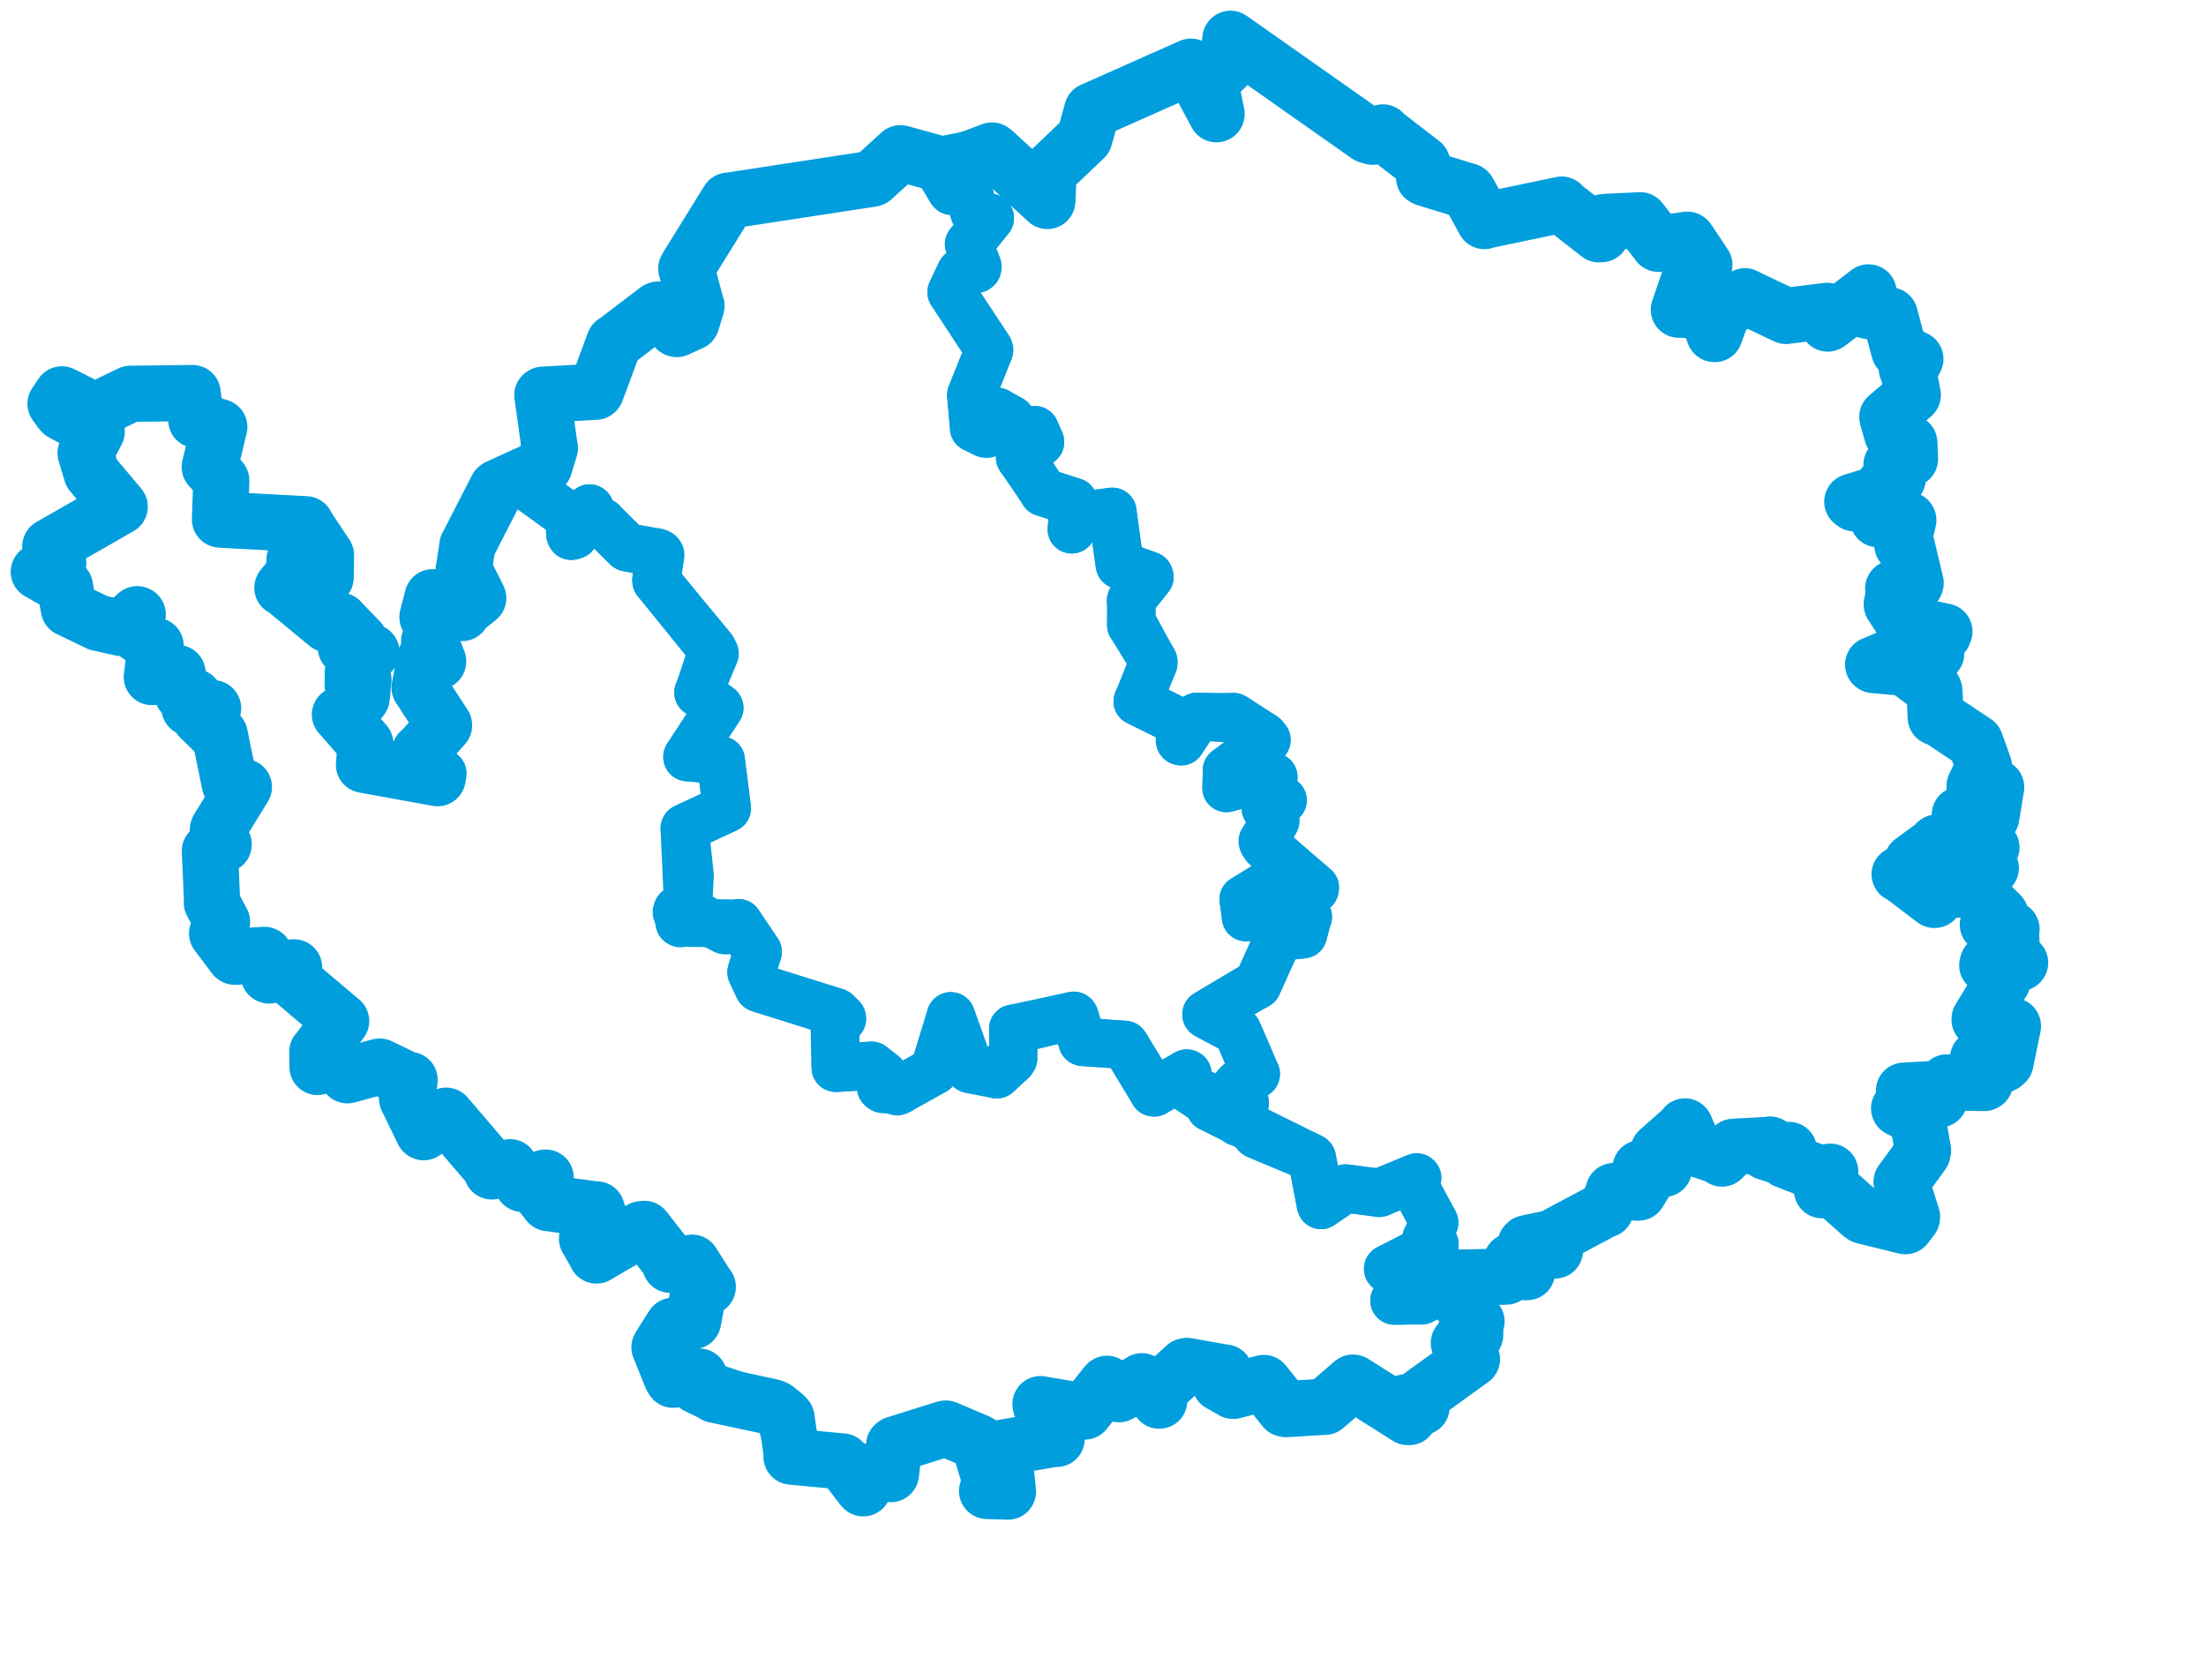 <svg viewBox="0 0 98.195 74.797" width="98.195" height="74.797" xmlns="http://www.w3.org/2000/svg">
  <title>Karlovarský kraj</title>
  <desc>Geojson of Karlovarský kraj</desc>
  <!-- Generated from maps/3-geojsons-aggregated/world/europe/czechia/karlovarsky-kraj/karlovarsky-kraj.aggregated2.waterway+boundary.geojson -->
  <polygon points="1.726,25.453 2.891,26.113 2.893,26.115 3.061,27.092 3.064,27.095 4.357,27.718 4.374,27.727 5.392,27.954 5.416,27.95 6.106,27.34 6.132,27.353 5.725,27.956 5.717,27.959 6.877,28.759 6.929,28.749 6.758,30.13 6.759,30.14 7.882,29.962 7.902,29.957 8.113,30.868 8.113,30.87 8.654,31.026 8.687,31.067 8.433,31.51 8.435,31.512 9.482,31.524 9.488,31.532 8.917,31.873 8.883,31.925 9.699,32.733 9.781,32.71 10.226,34.887 10.226,34.889 10.787,34.997 10.857,35.033 9.717,36.885 9.698,36.932 9.943,37.566 9.958,37.592 9.463,37.847 9.342,37.879 9.439,40.08 9.428,40.182 9.88,41.029 9.883,41.038 9.663,41.547 9.663,41.552 10.436,42.58 10.457,42.591 11.772,42.505 11.782,42.511 11.965,43.417 11.982,43.425 13.084,43.06 13.091,43.062 13.044,43.633 13.05,43.644 15.177,45.446 15.186,45.451 14.128,46.824 14.125,46.823 14.133,47.489 14.135,47.497 14.937,47.181 14.971,47.179 15.469,47.8 15.466,47.868 16.879,47.48 16.905,47.478 18.187,48.099 18.234,48.072 18.122,48.904 18.121,48.905 18.837,50.382 18.86,50.401 19.858,49.663 19.864,49.665 21.89,52.032 21.891,52.147 22.684,51.962 22.704,51.958 23.253,52.701 23.282,52.708 24.278,52.419 24.289,52.42 24.068,53.114 24.068,53.119 24.409,53.553 24.413,53.556 26.521,53.843 26.562,53.837 26.86,54.749 26.855,54.769 26.224,55.065 26.128,55.142 26.547,55.866 26.55,55.89 28.552,54.715 28.681,54.702 29.792,56.121 29.836,56.303 30.767,56.214 30.808,56.206 31.489,57.277 31.507,57.287 31.104,57.535 31.09,57.549 30.855,58.801 30.852,58.81 29.959,59.017 29.951,59.022 29.388,59.913 29.354,59.973 29.895,61.313 29.962,61.42 31.124,61.278 31.126,61.278 31.029,61.686 31.029,61.688 31.667,61.997 31.815,62.088 34.347,62.629 34.514,62.693 34.904,63.001 35.011,63.121 35.246,64.738 35.231,64.841 37.5,65.058 37.502,65.056 38.395,66.223 38.425,66.253 38.771,65.558 38.856,65.465 39.652,65.621 39.662,65.608 39.801,64.33 39.844,64.293 42.059,63.598 42.107,63.592 43.54,64.2 43.572,64.231 44.108,66.001 44.165,66.034 43.953,66.324 43.937,66.371 44.836,66.396 44.866,66.4 44.751,65.232 44.669,64.939 44.281,64.679 44.175,64.523 47.01,64.035 47.034,64.053 46.331,62.578 46.314,62.504 48.26,62.837 48.284,62.835 49.247,61.629 49.274,61.6 49.792,62.054 49.811,62.064 50.81,61.504 50.827,61.484 51.595,62.337 51.602,62.351 51.439,62.056 51.438,62.035 52.768,60.819 52.83,60.803 54.502,61.1 54.525,61.098 54.371,61.537 54.31,61.589 54.872,61.905 54.889,61.917 56.253,61.563 56.258,61.563 57.178,62.71 57.243,62.728 58.973,62.622 58.974,62.624 60.221,61.546 60.239,61.549 62.666,63.081 62.722,63.082 62.528,62.445 62.526,62.432 63.26,62.638 63.278,62.635 63.112,62.258 63.107,62.246 65.486,60.529 65.522,60.503 64.951,59.835 64.936,59.784 65.61,59.418 65.665,59.426 65.673,58.852 65.724,58.825 64.811,57.782 64.784,57.77 65.023,56.88 65.031,56.868 67.03,56.831 67.059,56.826 67.276,56.146 67.291,56.132 67.933,56.633 67.976,56.627 67.91,55.389 67.956,55.341 68.939,55.133 68.964,55.135 69.22,55.647 69.216,55.667 69.335,54.984 69.332,54.963 71.41,53.857 71.473,53.844 71.85,53.046 71.829,53.019 72.89,53.09 72.938,53.085 73.305,52.482 73.311,52.444 72.905,52.615 72.863,52.557 73.019,52.009 73.022,52.003 74.04,52.028 74.068,52.035 73.847,51.263 73.822,51.23 74.933,50.246 75.002,50.143 75.398,51.049 75.412,51.1 76.54,51.475 76.652,51.574 77.139,51.089 77.166,51.049 78.734,50.966 78.791,50.949 78.608,51.27 78.605,51.281 79.383,51.54 79.464,51.592 79.606,51.196 79.631,51.188 79.487,51.615 79.482,51.651 80.802,52.161 80.822,52.148 81.096,52.923 81.103,52.983 81.422,52.19 81.471,52.156 81.43,52.728 81.472,52.832 82.835,54.044 82.941,54.122 84.805,54.584 84.825,54.58 85.101,54.218 85.11,54.163 84.662,52.741 84.645,52.609 85.577,51.33 85.601,51.215 85.353,49.826 85.407,49.774 84.542,49.355 84.534,49.338 85.051,48.834 85.06,48.822 84.769,48.585 84.751,48.55 86.047,48.477 86.064,48.473 86.293,48.951 86.33,48.942 86.669,48.258 86.661,48.183 88.322,48.211 88.36,48.189 88.07,47.18 88.051,47.102 88.368,47.692 88.415,47.755 89.18,47.376 89.273,47.294 89.598,45.7 89.601,45.671 88.116,45.391 88.117,45.357 89.14,43.669 89.149,43.642 88.458,42.97 88.485,42.868 89.892,42.878 89.921,42.856 89.633,42.844 89.573,42.848 89.511,41.385 89.539,41.36 88.518,41.138 88.484,41.161 88.982,40.797 89.048,40.724 87.896,39.593 87.892,39.589 86.285,39.617 86.248,39.57 86.121,40.057 86.101,40.06 84.646,38.954 84.558,38.92 85.414,38.87 85.441,38.883 85.112,38.376 85.111,38.357 86.194,37.563 86.211,37.508 88.6,38.61 88.616,38.638 88.364,38.049 88.363,38.048 88.64,37.725 88.644,37.722 87.244,36.281 87.237,36.264 88.632,36.367 88.637,36.371 88.856,35.045 88.856,35.043 87.897,34.996 87.892,34.993 88.303,34.134 88.308,34.106 87.93,33.054 87.928,33.05 86.304,31.97 86.165,31.936 86.105,30.755 86.083,30.688 84.818,29.738 84.818,29.734 83.398,29.605 83.378,29.587 85.442,28.718 85.485,28.675 86.083,29.02 86.186,29.096 85.967,28.487 85.963,28.479 86.508,28.224 86.552,28.11 84.753,27.728 84.726,27.719 84.22,26.929 84.206,26.909 84.324,26.267 84.271,26.195 85.259,25.998 85.271,25.955 84.861,24.231 84.679,24.261 84.945,23.156 84.939,23.144 83.763,23.084 83.592,23.112 83.981,22.374 84.04,22.066 82.541,22.405 82.45,22.333 84.061,21.831 84.096,21.828 83.869,21.59 83.872,21.584 84.463,21.331 84.476,21.301 84.204,20.693 84.197,20.682 84.961,20.423 85.018,20.433 84.992,19.728 84.988,19.707 84.222,19.318 84.221,19.318 84.014,18.581 84.009,18.56 85.098,17.631 85.144,17.581 84.929,16.448 84.874,16.407 85.239,16.022 85.259,15.979 84.557,15.631 84.538,15.606 84.124,14.046 84.122,14.038 83.086,13.825 83.071,13.821 83.179,13.017 83.17,13.015 81.378,14.394 81.358,14.403 81.371,13.863 81.333,13.836 79.506,14.062 79.5,14.064 77.673,13.195 77.672,13.188 76.685,13.895 76.679,13.9 76.327,14.871 76.309,14.869 75.952,13.877 75.945,13.838 74.734,13.784 74.73,13.787 75.251,12.263 75.261,12.219 75.864,11.804 75.866,11.794 75.13,10.687 75.109,10.67 73.848,10.844 73.822,10.854 73.016,9.808 73.012,9.804 71.453,9.879 71.382,9.888 71.281,10.424 71.173,10.431 69.506,9.131 69.514,9.107 66.138,9.814 66.076,9.841 65.357,8.533 65.334,8.511 63.45,7.933 63.389,7.902 63.325,7.321 63.301,7.268 61.689,6.026 61.558,5.894 61.097,6.087 60.881,6.023 54.781,1.731 54.771,1.726 54.606,2.943 54.606,2.947 53.873,3.658 53.869,3.665 54.154,5.073 54.149,5.087 53.048,3.044 53.01,2.968 48.627,4.916 48.613,4.922 48.279,6.13 48.269,6.144 46.684,7.654 46.676,7.661 46.624,8.928 46.621,8.947 44.243,6.763 44.157,6.698 42.254,7.416 42.238,7.417 40.101,6.824 40.078,6.821 38.839,7.951 38.818,7.958 32.44,8.933 32.416,8.931 30.557,11.933 30.548,11.954 30.993,13.601 31.003,13.617 30.781,14.345 30.778,14.35 30.121,14.649 30.106,14.643 29.307,13.778 29.25,13.801 27.377,15.231 27.343,15.24 26.533,17.421 26.513,17.439 24.172,17.569 24.14,17.587 24.465,19.899 24.479,19.943 24.239,20.721 24.231,20.752 22.157,21.698 22.122,21.727 20.813,24.282 20.805,24.285 20.652,25.319 20.64,25.337 21.285,26.611 21.289,26.623 20.603,27.178 20.566,27.291 19.282,26.592 19.255,26.586 19.032,27.452 19.026,27.473 19.377,27.523 19.468,27.545 19.119,28.516 19.101,28.541 19.504,29.43 19.502,29.45 18.932,29.308 18.922,29.31 18.677,30.607 18.677,30.608 19.767,32.278 19.766,32.295 18.709,33.464 18.685,33.463 19.483,34.636 19.479,34.642 16.235,34.053 16.201,34.046 16.273,33.147 16.258,33.101 15.154,31.833 15.13,31.81 16.065,31.114 16.1,31.062 16.18,30.248 16.175,30.221 15.702,30.504 15.7,30.504 15.703,29.937 15.703,29.925 16.533,29.026 16.532,29.024 15.417,28.827 15.395,28.824 15.99,28.562 16.018,28.537 15.17,27.66 15.153,27.635 14.599,27.791 14.582,27.795 12.603,26.158 12.569,26.164 13.33,25.218 13.334,25.212 13.105,24.957 13.111,24.901 14.494,25.706 14.496,25.706 14.511,24.719 14.512,24.715 13.667,23.441 13.615,23.337 9.83,23.134 9.791,23.125 9.85,21.391 9.85,21.39 9.369,20.818 9.336,20.79 9.754,19.028 9.763,19.01 8.777,18.694 8.736,18.699 8.587,17.603 8.573,17.496 5.808,17.529 5.806,17.528 4.231,18.293 4.229,18.293 2.757,17.555 2.753,17.555 2.475,17.969 2.471,17.974 2.71,18.304 2.768,18.369 4.306,19.203 4.308,19.204 3.811,20.168 3.81,20.17 4.074,21.054 4.074,21.059 5.329,22.554 5.33,22.556 2.242,24.324 2.239,24.325 2.595,25.067 2.582,25.097 1.726,25.453" stroke="#009edd" fill="none" stroke-width="2.5" vector-effect="non-scaling-stroke" stroke-linejoin="round"></polygon>
  <polygon points="1.726,25.453 2.891,26.113 2.893,26.115 3.061,27.092 3.064,27.095 4.357,27.718 4.374,27.727 5.392,27.954 5.416,27.95 6.106,27.34 6.132,27.353 5.725,27.956 5.717,27.959 6.877,28.759 6.929,28.749 6.758,30.13 6.759,30.14 7.882,29.962 7.902,29.957 8.113,30.868 8.113,30.87 8.654,31.026 8.687,31.067 8.433,31.51 8.435,31.512 9.482,31.524 9.488,31.532 8.917,31.873 8.883,31.925 9.699,32.733 9.781,32.71 10.226,34.887 10.226,34.889 10.787,34.997 10.857,35.033 9.717,36.885 9.698,36.932 9.943,37.566 9.958,37.592 9.463,37.847 9.342,37.879 9.439,40.08 9.428,40.182 9.88,41.029 9.883,41.038 9.663,41.547 9.663,41.552 10.436,42.58 10.457,42.591 11.772,42.505 11.782,42.511 11.965,43.417 11.982,43.425 13.084,43.06 13.091,43.062 13.044,43.633 13.05,43.644 15.177,45.446 15.186,45.451 14.128,46.824 14.125,46.823 14.133,47.489 14.135,47.497 14.937,47.181 14.971,47.179 15.469,47.8 15.466,47.868 16.879,47.48 16.905,47.478 18.187,48.099 18.234,48.072 18.122,48.904 18.121,48.905 18.837,50.382 18.86,50.401 19.858,49.663 19.864,49.665 21.89,52.032 21.891,52.147 22.684,51.962 22.704,51.958 23.253,52.701 23.282,52.708 24.278,52.419 24.289,52.42 24.068,53.114 24.068,53.119 24.409,53.553 24.413,53.556 26.521,53.843 26.562,53.837 26.86,54.749 26.855,54.769 26.224,55.065 26.128,55.142 26.547,55.866 26.55,55.89 28.552,54.715 28.681,54.702 29.792,56.121 29.836,56.303 30.767,56.214 30.808,56.206 31.489,57.277 31.507,57.287 31.104,57.535 31.09,57.549 30.855,58.801 30.852,58.81 29.959,59.017 29.951,59.022 29.388,59.913 29.354,59.973 29.655,60.933 29.714,61.082 34.514,62.693 34.647,62.778 35.231,64.841 35.24,64.846 37.5,65.058 37.502,65.056 38.425,66.253 38.44,66.252 38.771,65.558 38.856,65.465 39.652,65.621 39.662,65.608 39.801,64.33 39.844,64.293 42.256,63.602 42.412,63.624 43.54,64.2 43.572,64.231 44.108,66.001 44.165,66.034 43.953,66.324 43.937,66.371 44.299,66.505 44.339,66.523 44.884,66.222 44.893,66.165 44.281,64.679 44.175,64.523 47.01,64.035 47.034,64.053 46.331,62.578 46.314,62.504 48.26,62.837 48.284,62.835 49.247,61.629 49.274,61.6 49.792,62.054 49.811,62.064 50.81,61.504 50.827,61.484 51.595,62.337 51.602,62.351 51.56,61.882 51.588,61.84 52.83,60.803 52.854,60.801 54.502,61.1 54.525,61.098 54.371,61.537 54.31,61.589 54.872,61.905 54.889,61.917 56.253,61.563 56.258,61.563 57.178,62.71 57.243,62.728 58.973,62.622 58.974,62.624 60.221,61.546 60.239,61.549 62.666,63.081 62.722,63.082 62.528,62.445 62.526,62.432 63.26,62.638 63.278,62.635 63.112,62.258 63.107,62.246 65.486,60.529 65.522,60.503 65.044,59.48 64.952,59.455 65.61,59.418 65.665,59.426 65.673,58.852 65.724,58.825 64.811,57.782 64.784,57.77 64.827,57.199 64.826,57.182 62.414,57.896 62.067,57.897 62.672,57.43 62.932,57.225 62.484,56.443 62.493,56.387 61.786,56.491 61.785,56.48 63.831,55.423 63.856,55.425 63.493,55.145 63.488,55.144 63.842,54.44 63.844,54.427 62.884,52.627 62.837,52.579 63.087,52.435 63.062,52.411 61.417,53.085 61.393,53.105 59.908,52.902 59.894,52.902 58.825,53.614 58.803,53.643 58.399,51.559 58.371,51.531 53.956,49.347 53.868,49.303 53.919,48.859 53.909,48.849 52.82,48.411 52.773,48.392 52.865,47.806 52.839,47.788 51.386,48.633 51.352,48.629 50.129,46.598 50.069,46.513 48.219,46.391 48.185,46.374 47.832,45.24 47.795,45.215 45.205,45.827 45.099,45.791 45.099,47.086 45.101,47.117 44.442,47.762 44.367,47.827 43.18,47.595 43.165,47.577 42.338,45.24 42.321,45.237 41.576,47.653 41.59,47.661 40.096,48.487 40.055,48.527 39.301,48.48 39.26,48.45 39.316,47.859 39.318,47.843 38.796,47.446 38.796,47.438 37.259,47.539 37.199,47.535 37.184,45.449 37.146,45.393 37.466,45.373 37.481,45.352 37.223,45.067 37.223,45.064 33.823,44.001 33.781,43.981 33.453,43.302 33.449,43.277 33.721,42.381 33.732,42.369 32.898,41.136 32.875,41.093 32.324,41.415 32.257,41.409 30.95,40.718 30.872,40.692 30.299,41.098 30.252,41.069 30.152,40.532 30.152,40.514 30.625,40.39 30.631,40.371 30.474,36.88 30.479,36.864 32.345,35.988 32.356,35.983 32.09,33.883 32.088,33.846 30.597,33.71 30.595,33.699 32.016,31.518 32.021,31.511 31.093,30.843 31.085,30.83 31.814,29.101 31.808,29.068 29.226,25.868 29.219,25.866 29.394,24.698 29.352,24.644 27.942,24.375 27.915,24.362 26.813,23.276 26.792,23.234 25.889,23.327 25.871,23.322 26.269,22.654 26.243,22.632 25.558,23.218 25.538,23.244 25.567,23.821 25.448,23.855 25.326,23.05 25.347,23.007 22.991,21.317 22.973,21.285 21.779,22.208 21.711,22.262 20.652,25.319 20.64,25.337 21.285,26.611 21.289,26.623 20.603,27.178 20.566,27.291 19.282,26.592 19.255,26.586 19.032,27.452 19.026,27.473 19.377,27.523 19.468,27.545 19.119,28.516 19.101,28.541 19.525,29 19.553,29.068 18.932,29.308 18.922,29.31 18.677,30.607 18.677,30.608 19.765,32.268 19.767,32.278 18.709,33.464 18.685,33.463 19.691,34.422 19.699,34.426 19.319,34.677 19.315,34.678 16.235,34.053 16.201,34.046 16.273,33.147 16.258,33.101 15.154,31.833 15.13,31.81 16.065,31.114 16.1,31.062 16.18,30.248 16.175,30.221 15.702,30.504 15.7,30.504 15.703,29.937 15.703,29.925 16.533,29.026 16.532,29.024 15.417,28.827 15.395,28.824 15.99,28.562 16.018,28.537 15.17,27.66 15.153,27.635 14.599,27.791 14.582,27.795 12.603,26.158 12.569,26.164 13.33,25.218 13.334,25.212 13.105,24.957 13.111,24.901 14.494,25.706 14.496,25.706 14.511,24.719 14.512,24.715 13.667,23.441 13.615,23.337 9.83,23.134 9.791,23.125 9.85,21.391 9.85,21.39 9.369,20.818 9.336,20.79 9.754,19.028 9.763,19.01 8.777,18.694 8.736,18.699 8.587,17.603 8.573,17.496 5.808,17.529 5.806,17.528 4.231,18.293 4.229,18.293 2.757,17.555 2.753,17.555 2.475,17.969 2.471,17.974 2.71,18.304 2.768,18.369 4.306,19.203 4.308,19.204 3.811,20.168 3.81,20.17 4.074,21.054 4.074,21.059 5.329,22.554 5.33,22.556 2.242,24.324 2.239,24.325 2.595,25.067 2.582,25.097 1.726,25.453" stroke="#009edd" fill="none" stroke-width="2.143" vector-effect="non-scaling-stroke" stroke-linejoin="round"></polygon>
  <polygon points="41.6,7.207 42.329,8.456 42.356,8.488 43.082,8.516 43.089,8.511 43.37,9.422 43.366,9.441 44.014,9.702 44.062,9.693 43.156,10.841 43.131,10.868 43.514,11.853 43.498,11.936 42.794,12.135 42.782,12.115 42.36,12.983 42.353,13.008 44.01,15.506 44.031,15.578 43.242,17.552 43.231,17.579 43.356,18.995 43.355,19.05 43.85,19.302 43.925,19.311 43.947,18.612 43.954,18.596 44.247,18.673 44.262,18.673 44.006,18.419 43.997,18.387 44.364,18.351 44.384,18.328 44.998,18.67 45.007,18.682 45.012,19.264 45.045,19.285 46.02,19.138 46.066,19.144 46.296,19.648 46.299,19.679 45.451,20.368 45.404,20.374 46.443,21.879 46.448,21.914 47.756,22.336 47.785,22.343 47.714,23.546 47.706,23.567 47.976,23.001 48.025,22.975 49.504,22.776 49.522,22.786 49.836,25.097 49.846,25.146 51.149,25.614 51.17,25.687 50.352,26.71 50.344,26.718 50.351,27.813 50.35,27.827 51.338,29.431 51.342,29.454 50.681,31.158 50.638,31.22 52.512,32.14 52.548,32.169 52.516,32.964 52.544,32.994 53.273,31.904 53.306,31.902 54.891,31.985 54.909,31.919 56.376,32.925 56.386,32.94 54.615,34.287 54.611,34.287 54.595,34.955 54.591,35.082 55.495,34.836 55.55,34.807 55.66,34.234 55.694,34.224 56.667,34.579 56.685,34.588 56.479,35.128 56.463,35.161 57.054,35.597 57.097,35.624 56.368,35.947 56.336,35.967 56.768,36.499 56.768,36.526 56.201,37.44 56.228,37.514 58.532,39.512 58.519,39.582 57.355,38.828 57.32,38.833 55.357,40.031 55.352,40.035 55.49,40.77 55.46,40.829 56.574,40.772 56.585,40.768 56.709,41.379 56.734,41.422 56.991,40.766 56.985,40.751 58.091,40.853 58.22,40.812 58.008,41.564 58.006,41.582 57.022,41.699 56.932,41.705 55.975,43.825 55.968,43.845 53.7,45.156 53.7,45.171 55.075,45.904 55.082,45.911 55.865,47.733 55.903,47.806 55.117,48.239 55.044,48.322 55.383,48.438 55.384,48.458 54.995,48.987 55.011,49.052 55.394,49.068 55.411,49.087 55.038,49.432 55.054,49.46 55.922,50.501 55.96,50.526 58.371,51.531 58.399,51.559 58.787,53.613 58.803,53.643 59.868,52.92 59.894,52.902 61.372,53.09 61.393,53.105 63.062,52.411 63.087,52.435 62.889,52.557 62.837,52.579 63.841,54.416 63.844,54.427 63.499,55.122 63.488,55.144 63.858,55.387 63.856,55.425 61.807,56.479 61.785,56.48 62.48,56.389 62.493,56.387 62.887,57.202 62.932,57.225 62.18,57.816 62.067,57.897 63.097,57.891 63.286,57.891 65.452,56.736 65.496,56.723 67.03,56.831 67.059,56.826 67.276,56.146 67.291,56.132 67.933,56.633 67.976,56.627 67.91,55.389 67.956,55.341 68.939,55.133 68.964,55.135 69.22,55.647 69.216,55.667 69.335,54.984 69.332,54.963 71.41,53.857 71.473,53.844 71.85,53.046 71.829,53.019 72.89,53.09 72.938,53.085 73.305,52.482 73.311,52.444 72.905,52.615 72.863,52.557 73.019,52.009 73.022,52.003 74.04,52.028 74.068,52.035 73.847,51.263 73.822,51.23 74.933,50.246 75.002,50.143 75.398,51.049 75.412,51.1 76.54,51.475 76.652,51.574 77.139,51.089 77.166,51.049 78.734,50.966 78.791,50.949 78.608,51.27 78.605,51.281 79.383,51.54 79.464,51.592 79.606,51.196 79.631,51.188 79.487,51.615 79.482,51.651 80.802,52.161 80.822,52.148 81.096,52.923 81.103,52.983 81.422,52.19 81.471,52.156 81.43,52.728 81.472,52.832 82.835,54.044 82.941,54.122 84.805,54.584 84.825,54.58 85.101,54.218 85.11,54.163 84.662,52.741 84.645,52.609 85.577,51.33 85.601,51.215 85.353,49.826 85.407,49.774 84.542,49.355 84.534,49.338 85.051,48.834 85.06,48.822 84.769,48.585 84.751,48.55 86.047,48.477 86.064,48.473 86.293,48.951 86.33,48.942 86.669,48.258 86.661,48.183 88.322,48.211 88.36,48.189 88.07,47.18 88.051,47.102 88.368,47.692 88.415,47.755 89.18,47.376 89.273,47.294 89.598,45.7 89.601,45.671 88.116,45.391 88.117,45.357 89.14,43.669 89.149,43.642 88.458,42.97 88.485,42.868 89.892,42.878 89.921,42.856 89.633,42.844 89.573,42.848 89.511,41.385 89.539,41.36 88.518,41.138 88.484,41.161 88.982,40.797 89.048,40.724 87.896,39.593 87.892,39.589 86.285,39.617 86.248,39.57 86.121,40.057 86.101,40.06 84.646,38.954 84.558,38.92 85.414,38.87 85.441,38.883 85.112,38.376 85.111,38.357 86.194,37.563 86.211,37.508 88.6,38.61 88.616,38.638 88.364,38.049 88.363,38.048 88.64,37.725 88.644,37.722 87.244,36.281 87.237,36.264 88.632,36.367 88.637,36.371 88.856,35.045 88.856,35.043 87.897,34.996 87.892,34.993 88.303,34.134 88.308,34.106 87.93,33.054 87.928,33.05 86.304,31.97 86.165,31.936 86.105,30.755 86.083,30.688 84.818,29.738 84.818,29.734 83.398,29.605 83.378,29.587 85.442,28.718 85.485,28.675 86.083,29.02 86.186,29.096 85.967,28.487 85.963,28.479 86.508,28.224 86.552,28.11 84.753,27.728 84.726,27.719 84.22,26.929 84.206,26.909 84.324,26.267 84.271,26.195 85.259,25.998 85.271,25.955 84.861,24.231 84.679,24.261 84.945,23.156 84.939,23.144 83.763,23.084 83.592,23.112 83.981,22.374 84.04,22.066 82.541,22.405 82.45,22.333 84.061,21.831 84.096,21.828 83.869,21.59 83.872,21.584 84.463,21.331 84.476,21.301 84.204,20.693 84.197,20.682 84.961,20.423 85.018,20.433 84.992,19.728 84.988,19.707 84.222,19.318 84.221,19.318 84.014,18.581 84.009,18.56 85.098,17.631 85.144,17.581 84.929,16.448 84.874,16.407 85.239,16.022 85.259,15.979 84.557,15.631 84.538,15.606 84.124,14.046 84.122,14.038 83.086,13.825 83.071,13.821 83.207,13.035 83.198,13.027 81.378,14.394 81.358,14.403 81.371,13.863 81.333,13.836 79.506,14.062 79.5,14.064 77.673,13.195 77.672,13.188 76.685,13.895 76.679,13.9 76.327,14.871 76.309,14.869 75.952,13.877 75.945,13.838 74.734,13.784 74.73,13.787 75.251,12.263 75.261,12.219 75.864,11.804 75.866,11.794 75.13,10.687 75.109,10.67 73.848,10.844 73.822,10.854 73.016,9.808 73.012,9.804 71.453,9.879 71.382,9.888 71.281,10.424 71.173,10.431 69.506,9.131 69.514,9.107 66.138,9.814 66.076,9.841 65.357,8.533 65.334,8.511 63.45,7.933 63.389,7.902 63.325,7.321 63.301,7.268 61.689,6.026 61.558,5.894 61.097,6.087 60.881,6.023 54.781,1.731 54.771,1.726 54.606,2.943 54.606,2.947 53.873,3.658 53.869,3.665 54.154,5.073 54.149,5.087 53.048,3.044 53.01,2.968 48.627,4.916 48.613,4.922 48.279,6.13 48.269,6.144 46.684,7.654 46.676,7.661 46.624,8.928 46.621,8.947 44.243,6.763 44.157,6.698 41.6,7.207" stroke="#009edd" fill="none" stroke-width="2.143" vector-effect="non-scaling-stroke" stroke-linejoin="round"></polygon>
  <polygon points="22.973,21.285 25.336,23.012 25.347,23.007 25.381,23.795 25.412,23.852 26.187,22.674 26.243,22.632 25.875,23.316 25.871,23.322 26.72,23.257 26.792,23.234 27.89,24.336 27.915,24.362 29.262,24.592 29.352,24.644 29.213,25.808 29.219,25.866 31.699,28.861 31.73,28.915 31.108,30.796 31.085,30.83 32.017,31.494 32.021,31.511 30.595,33.684 30.595,33.699 31.985,33.817 32.088,33.846 32.356,35.974 32.356,35.983 30.489,36.846 30.479,36.864 30.7,38.953 30.701,38.977 30.631,40.371 30.625,40.39 30.136,40.582 30.122,40.609 30.311,41.054 30.252,41.069 32.848,41.118 32.875,41.093 33.723,42.363 33.732,42.369 33.453,43.254 33.449,43.277 33.765,43.965 33.781,43.981 37.217,45.06 37.223,45.064 37.476,45.304 37.481,45.352 37.15,45.388 37.146,45.393 37.194,47.507 37.199,47.535 38.789,47.44 38.796,47.438 39.313,47.841 39.318,47.843 39.264,48.386 39.21,48.4 39.748,48.52 39.934,48.582 41.572,47.663 41.59,47.661 42.319,45.25 42.321,45.237 43.166,47.572 43.165,47.577 44.031,47.65 44.367,47.827 45.044,47.216 45.101,47.117 45.101,45.801 45.099,45.791 47.768,45.219 47.791,45.214 48.159,46.285 48.185,46.374 50.055,46.507 50.069,46.513 51.357,48.614 51.352,48.629 52.818,47.783 52.839,47.788 52.765,48.375 52.773,48.392 55.104,49.949 55.17,49.97 55.395,49.655 55.389,49.618 55.031,49.399 55.038,49.367 55.41,49.113 55.411,49.087 54.995,48.987 55.002,48.912 55.364,48.498 55.384,48.458 55.037,48.367 55.034,48.344 55.896,47.827 55.903,47.806 55.098,45.943 55.082,45.911 53.7,45.156 53.701,45.138 55.905,43.825 55.968,43.845 56.932,41.715 56.932,41.705 57.999,41.596 58.006,41.582 58.162,40.86 58.22,40.812 57.007,40.751 56.985,40.751 56.75,41.422 56.734,41.422 56.592,40.807 56.585,40.768 55.478,40.83 55.46,40.829 55.353,40.045 55.352,40.035 57.265,38.853 57.32,38.833 58.519,39.582 58.532,39.512 56.326,37.669 56.228,37.514 56.761,36.562 56.768,36.526 56.338,35.976 56.336,35.967 57.09,35.624 57.097,35.624 56.523,35.235 56.486,35.216 56.687,34.62 56.685,34.588 55.745,34.224 55.694,34.224 55.558,34.791 55.55,34.807 54.597,35.083 54.591,35.082 54.616,34.359 54.611,34.287 55.76,33.843 55.808,33.812 56.27,32.793 56.259,32.778 54.955,31.941 54.909,31.919 53.366,31.915 53.306,31.902 52.584,33.005 52.544,32.994 52.583,32.231 52.548,32.169 50.653,31.229 50.638,31.22 51.343,29.541 51.342,29.454 50.462,27.835 50.35,27.827 50.384,26.773 50.344,26.718 51.161,25.696 51.17,25.687 49.871,25.15 49.846,25.146 49.512,22.814 49.522,22.786 48.047,22.967 48.025,22.975 47.724,23.551 47.706,23.567 47.79,22.352 47.785,22.343 46.46,21.915 46.448,21.914 45.464,20.37 45.404,20.374 46.228,19.707 46.299,19.679 46.065,19.155 46.066,19.144 45.089,19.253 45.045,19.285 44.762,18.894 44.758,18.855 45.012,18.7 45.007,18.682 44.412,18.372 44.384,18.328 44.046,18.379 43.997,18.387 44.259,18.632 44.262,18.673 43.964,18.605 43.954,18.596 44.014,19.242 43.956,19.289 43.392,19.044 43.355,19.05 43.228,17.6 43.231,17.579 44.013,15.633 44.031,15.578 42.357,13.012 42.353,13.008 42.75,12.156 42.782,12.115 43.46,11.971 43.498,11.936 43.151,10.898 43.131,10.868 44.064,9.722 44.062,9.693 43.415,9.468 43.366,9.441 43.111,8.543 43.089,8.511 42.377,8.506 42.356,8.488 41.495,7.074 41.483,7.068 40.061,6.825 40.049,6.826 38.839,7.951 38.818,7.958 32.44,8.933 32.416,8.931 30.557,11.933 30.548,11.954 30.993,13.601 31.003,13.617 30.781,14.345 30.778,14.35 30.121,14.649 30.106,14.643 29.307,13.778 29.25,13.801 27.377,15.231 27.343,15.24 26.533,17.421 26.513,17.439 24.172,17.569 24.14,17.587 24.301,20.588 24.297,20.613 22.973,21.285" stroke="#009edd" fill="none" stroke-width="2.143" vector-effect="non-scaling-stroke" stroke-linejoin="round"></polygon>
</svg>
